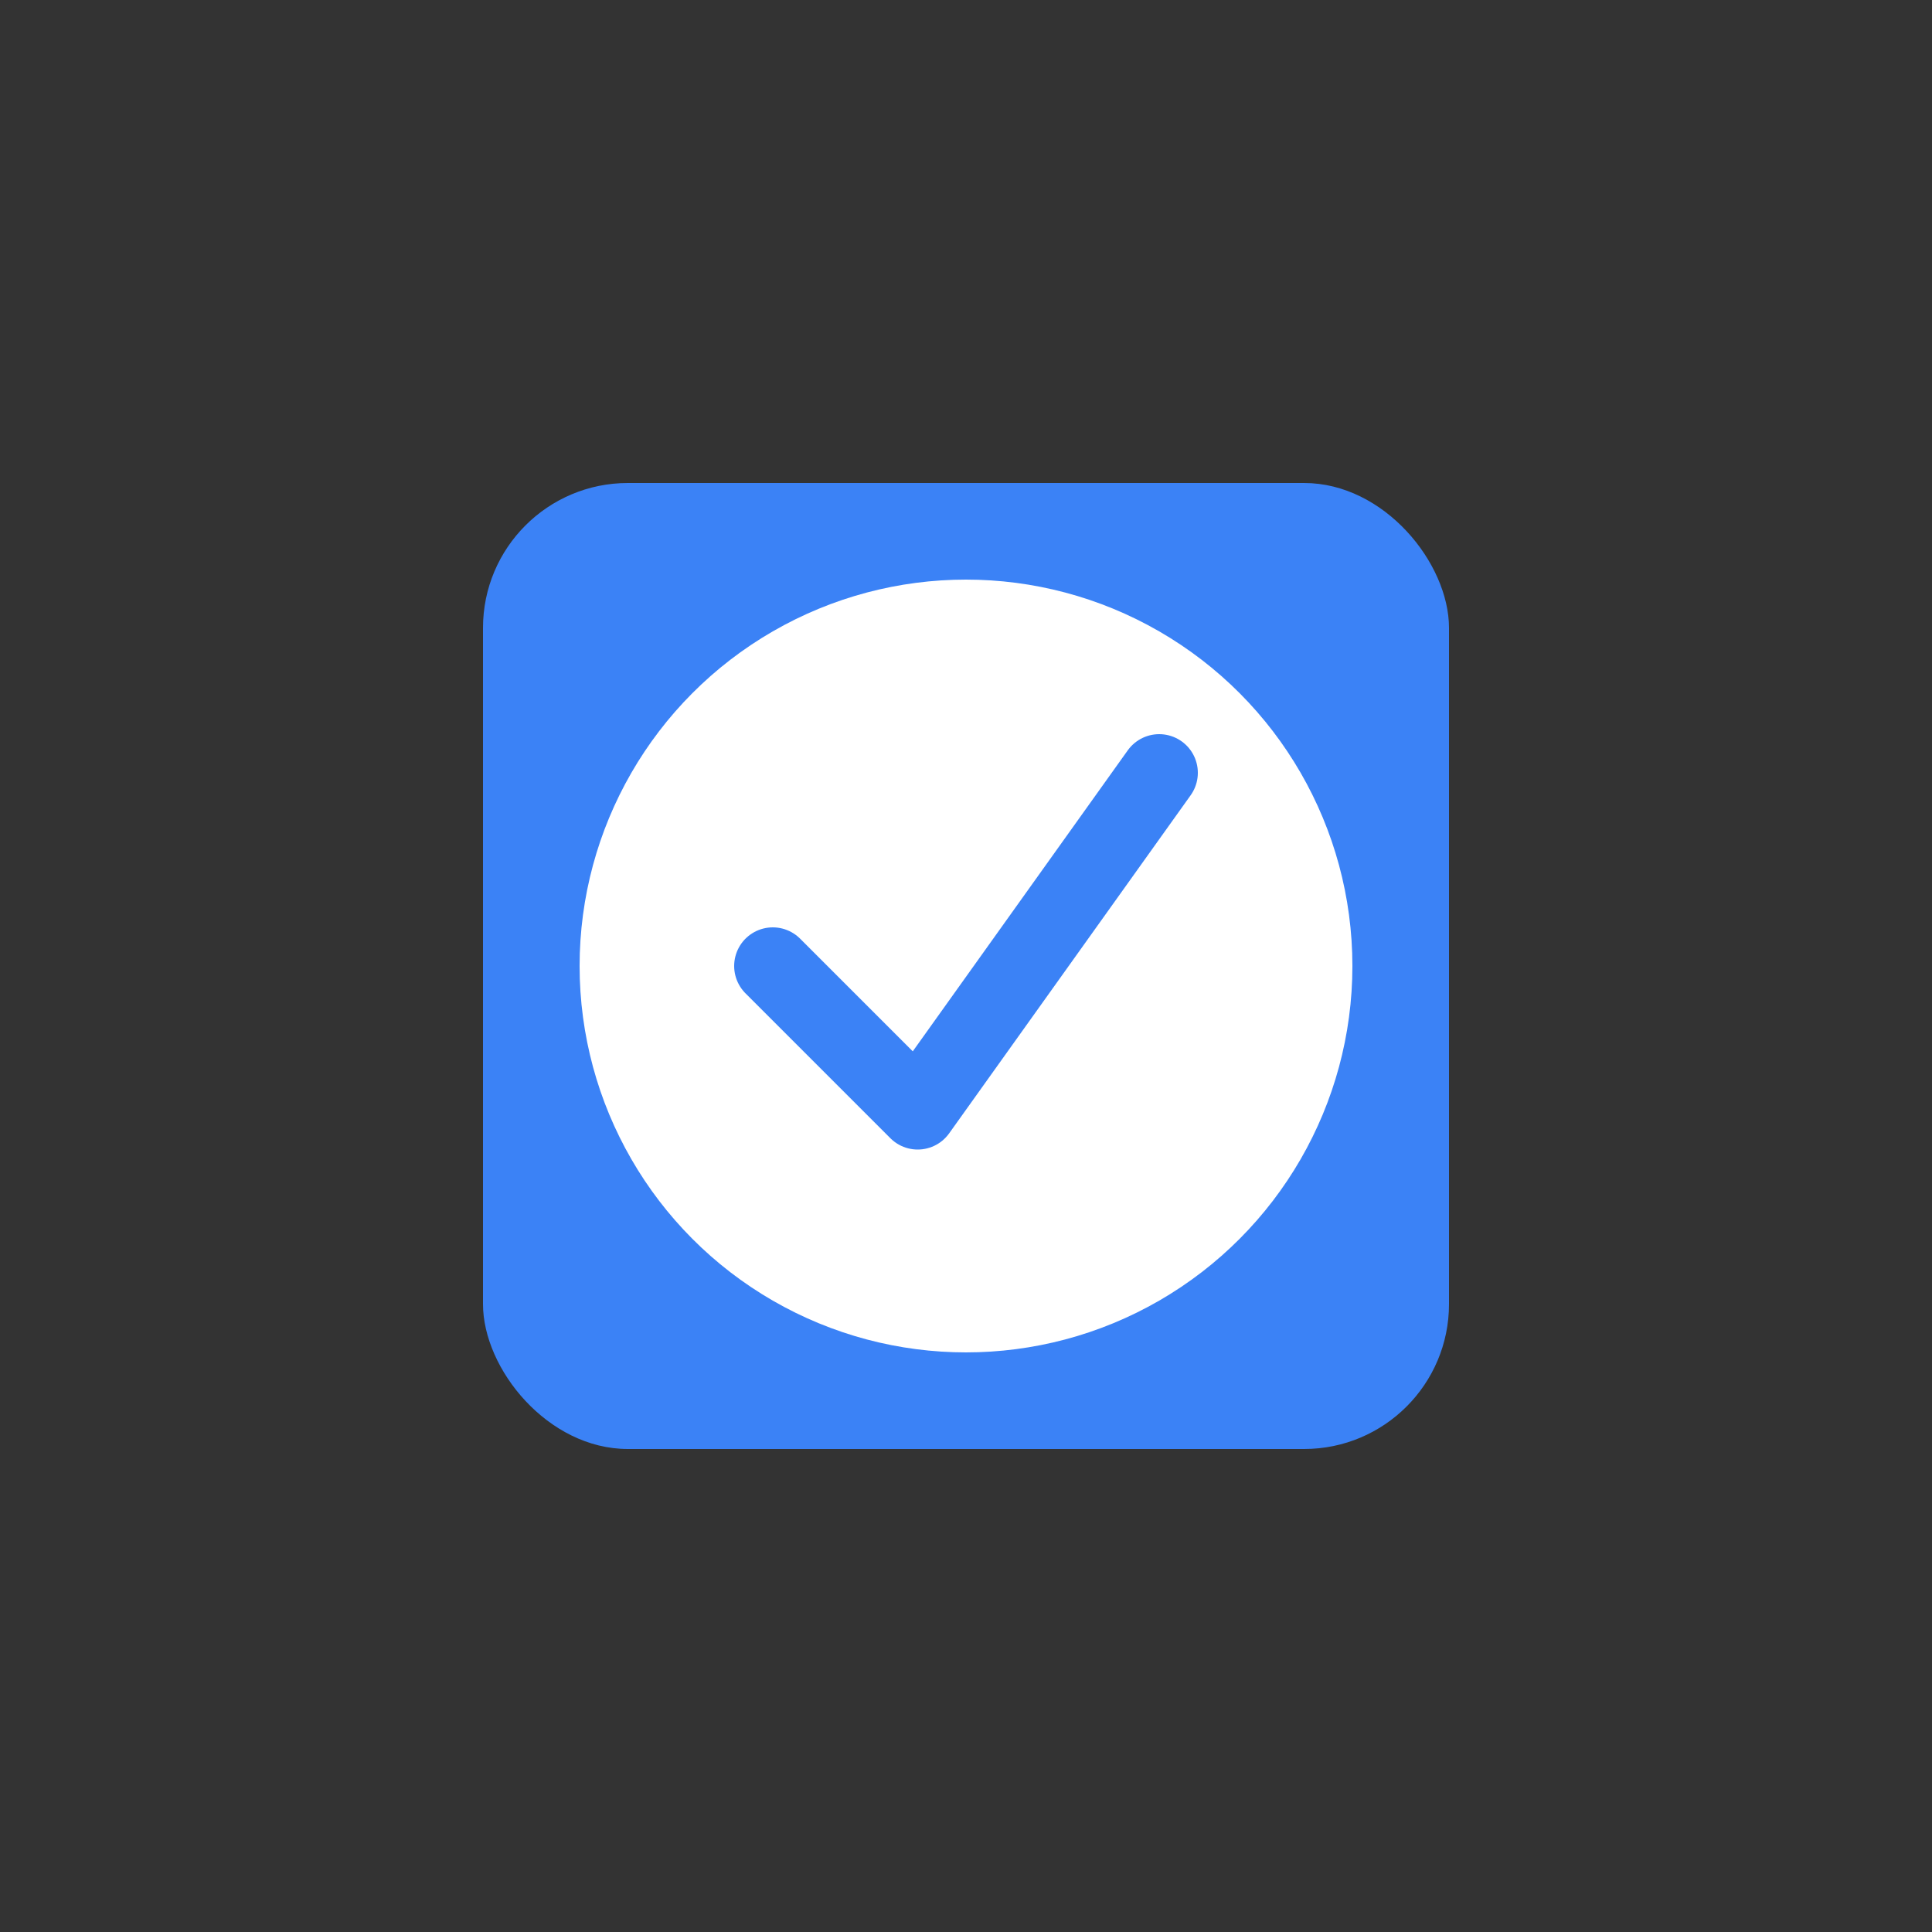 <svg width="200" height="200" viewBox="0 0 200 200" xmlns="http://www.w3.org/2000/svg">
  <rect x="0" y="0" width="200" height="200" fill="#333333" stroke="none"/>
  <rect x="50" y="50" width="100" height="100" rx="15" fill="#3b82f6" />
  <circle cx="100" cy="100" r="40" fill="#ffffff" />
  <path d="M80 100 L95 115 L120 80" stroke="#3b82f6" stroke-width="8" fill="none" stroke-linecap="round" stroke-linejoin="round" />
</svg>